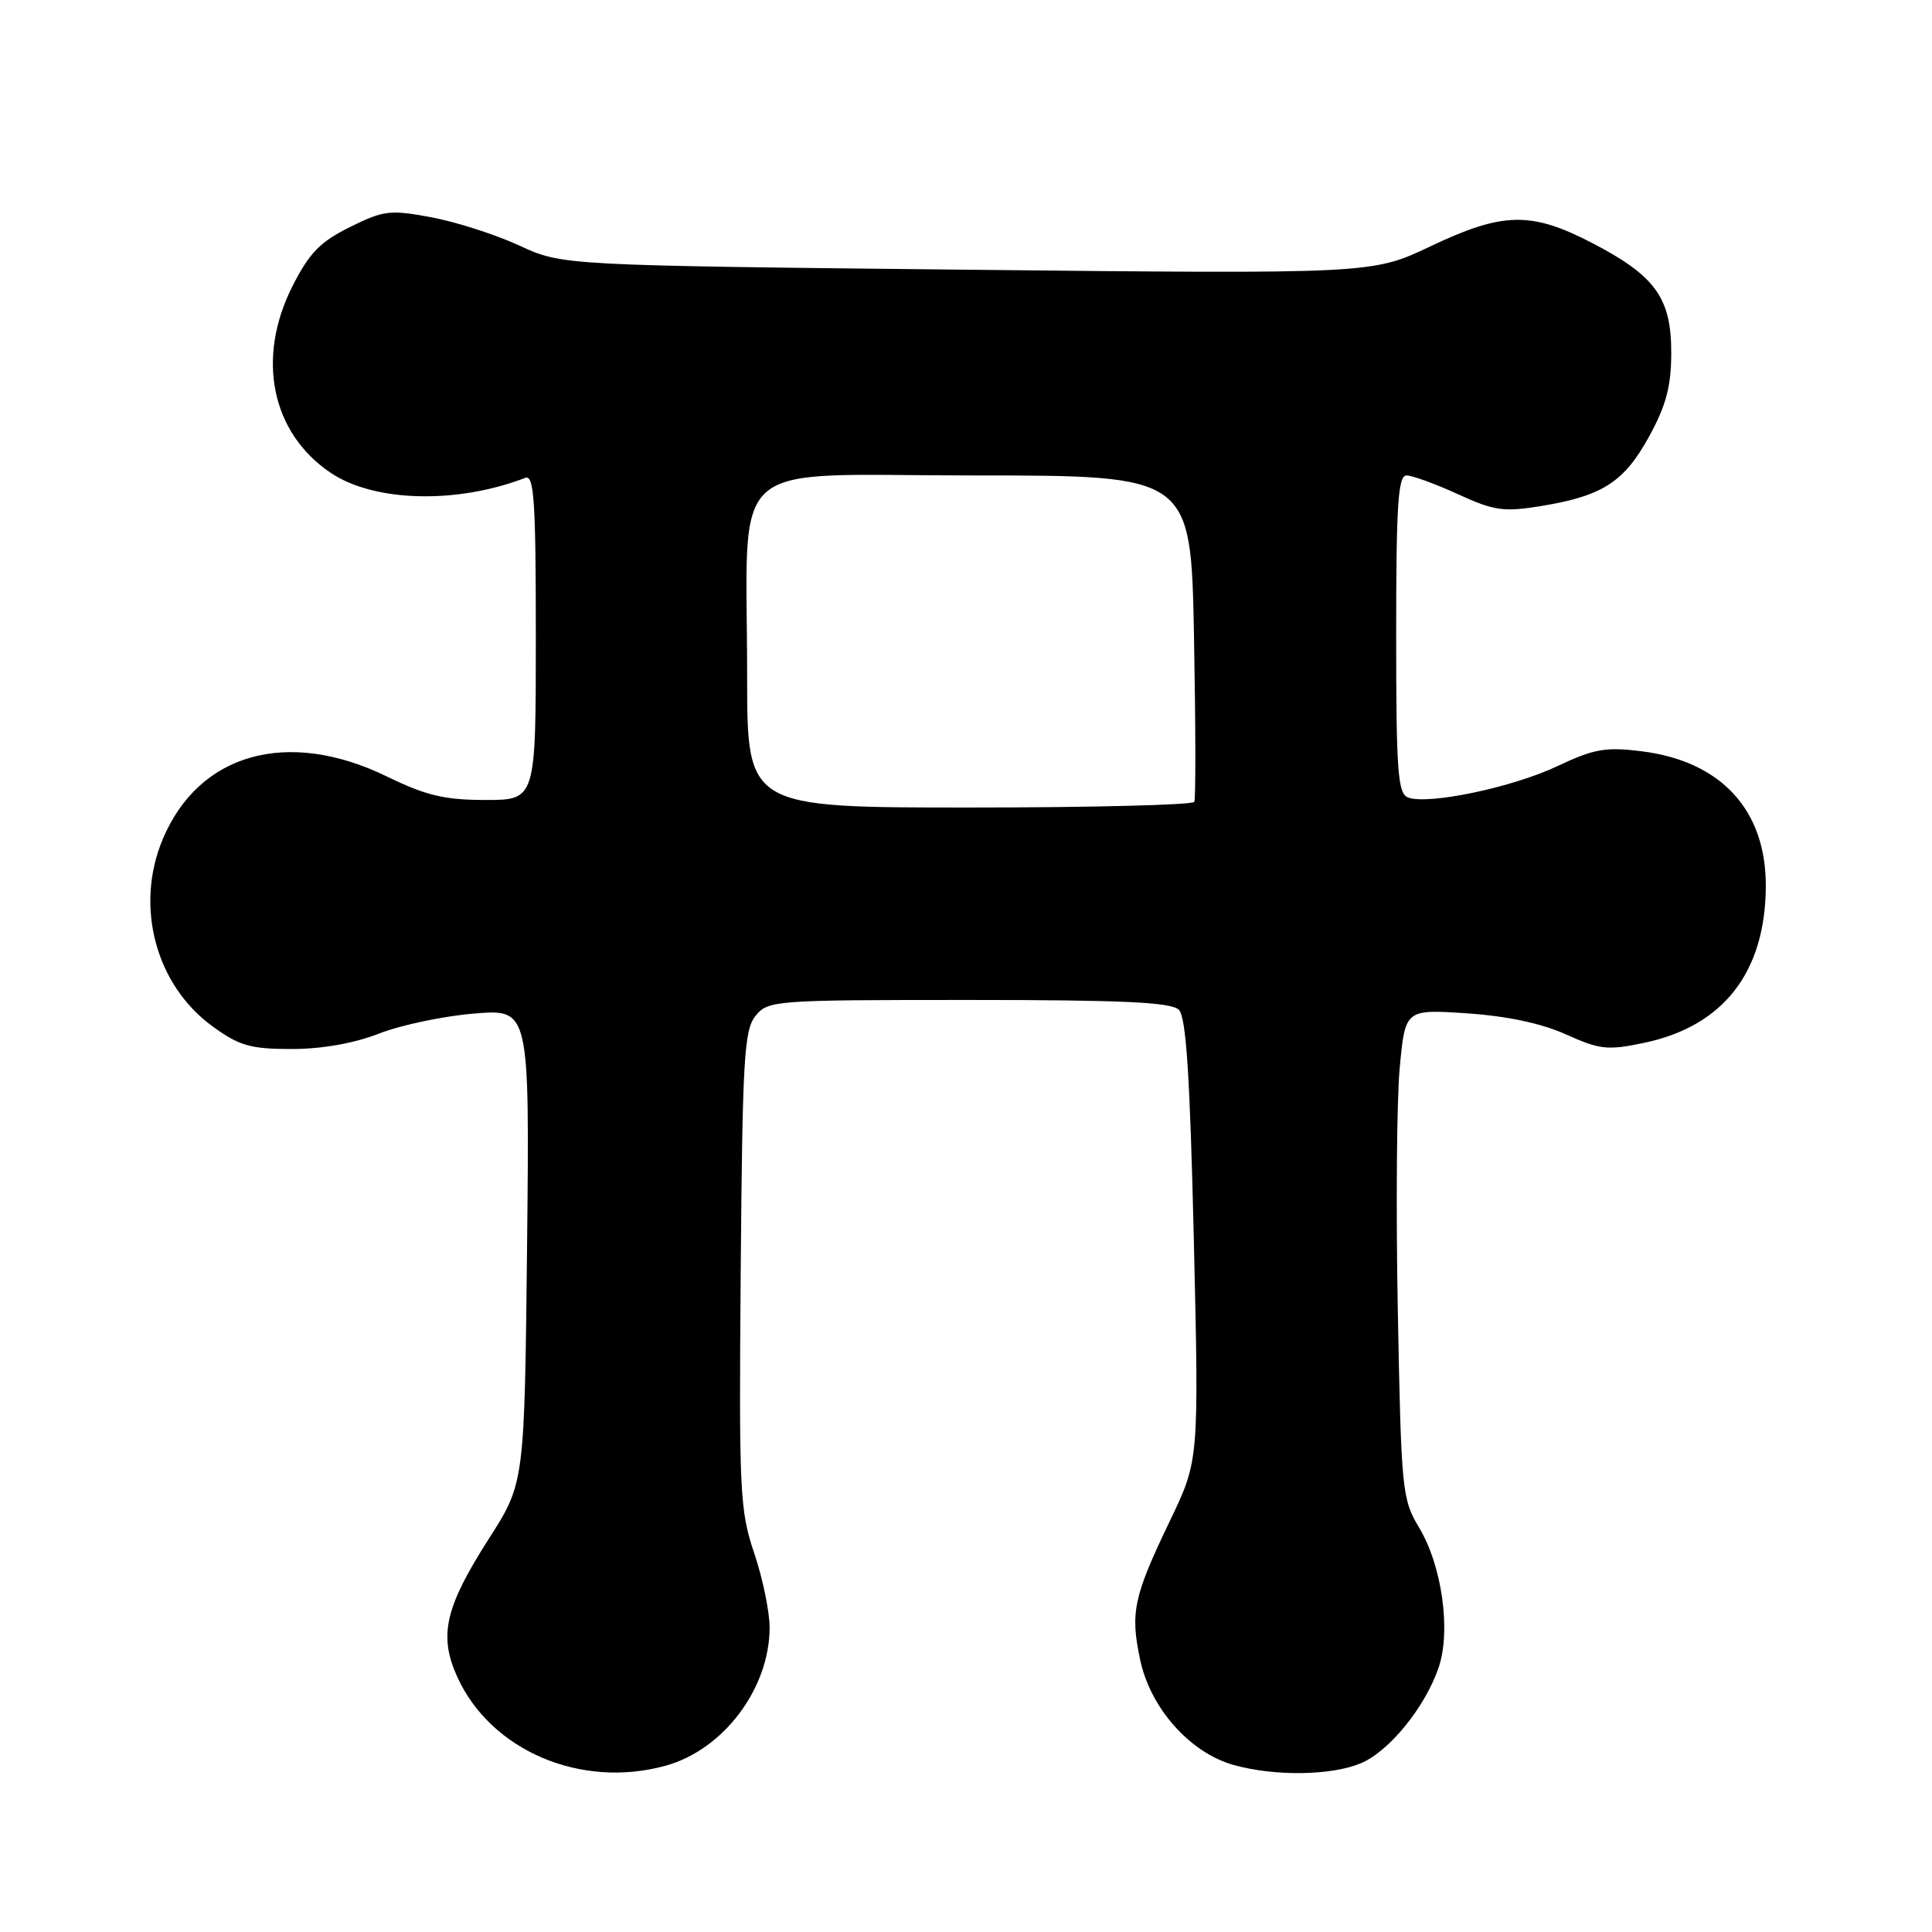 <?xml version="1.0" encoding="UTF-8" standalone="no"?>
<!DOCTYPE svg PUBLIC "-//W3C//DTD SVG 1.1//EN" "http://www.w3.org/Graphics/SVG/1.1/DTD/svg11.dtd" >
<svg xmlns="http://www.w3.org/2000/svg" xmlns:xlink="http://www.w3.org/1999/xlink" version="1.1" viewBox="0 0 256 256">
 <g >
 <path fill="currentColor"
d=" M 88.22 233.96 C 95.86 231.84 101.93 223.78 101.98 215.72 C 101.99 213.64 101.08 209.19 99.95 205.84 C 98.02 200.13 97.91 197.76 98.15 168.23 C 98.38 140.25 98.60 136.48 100.11 134.61 C 101.77 132.56 102.57 132.50 128.36 132.50 C 148.79 132.50 155.19 132.80 156.20 133.80 C 157.17 134.77 157.67 142.39 158.19 164.30 C 158.87 193.50 158.87 193.50 155.03 201.50 C 150.18 211.59 149.74 213.68 151.09 219.99 C 152.46 226.39 157.73 232.29 163.50 233.88 C 168.94 235.39 176.39 235.28 180.30 233.65 C 184.06 232.08 188.79 226.27 190.61 221.01 C 192.29 216.14 191.09 207.49 188.03 202.40 C 185.78 198.66 185.67 197.50 185.22 173.86 C 184.96 160.31 185.07 145.74 185.47 141.48 C 186.20 133.73 186.20 133.73 194.35 134.27 C 199.67 134.63 204.23 135.59 207.49 137.06 C 211.99 139.09 213.02 139.20 217.86 138.18 C 228.37 135.98 233.94 128.80 233.98 117.40 C 234.01 107.33 228.05 100.86 217.53 99.55 C 212.75 98.95 211.23 99.22 206.36 101.52 C 200.41 104.34 189.22 106.68 186.57 105.67 C 185.21 105.14 185.00 102.24 185.00 84.03 C 185.00 66.82 185.25 63.00 186.38 63.00 C 187.14 63.00 190.20 64.12 193.18 65.48 C 197.99 67.69 199.22 67.86 204.22 67.05 C 212.34 65.72 215.20 63.88 218.52 57.83 C 220.77 53.72 221.44 51.20 221.45 46.80 C 221.47 39.51 219.37 36.58 211.07 32.25 C 202.89 27.99 199.18 28.06 189.52 32.65 C 181.83 36.30 181.83 36.30 128.17 35.74 C 74.50 35.17 74.50 35.17 68.80 32.53 C 65.66 31.08 60.42 29.40 57.15 28.79 C 51.67 27.77 50.84 27.87 46.36 30.09 C 42.41 32.05 40.98 33.52 38.75 37.93 C 33.93 47.45 35.95 57.35 43.80 62.64 C 49.57 66.53 60.49 66.82 69.60 63.32 C 70.77 62.87 71.00 66.31 71.00 84.39 C 71.00 106.00 71.00 106.00 64.33 106.00 C 58.90 106.00 56.47 105.42 51.29 102.90 C 38.12 96.48 26.33 99.78 21.55 111.23 C 17.84 120.11 20.63 130.54 28.18 136.01 C 31.72 138.58 33.19 139.00 38.64 139.00 C 42.65 139.00 46.91 138.25 50.24 136.95 C 53.13 135.82 58.80 134.63 62.84 134.30 C 70.17 133.70 70.17 133.70 69.84 165.10 C 69.50 196.51 69.50 196.51 64.77 203.90 C 58.98 212.95 58.11 216.70 60.57 222.15 C 64.99 231.96 76.97 237.08 88.22 233.96 Z  M 99.00 89.64 C 99.00 60.06 95.68 63.00 129.03 63.00 C 157.80 63.00 157.80 63.00 158.21 84.25 C 158.43 95.94 158.45 105.84 158.25 106.25 C 158.05 106.66 144.63 107.00 128.44 107.00 C 99.00 107.00 99.00 107.00 99.00 89.64 Z "/>
</g>
</svg>